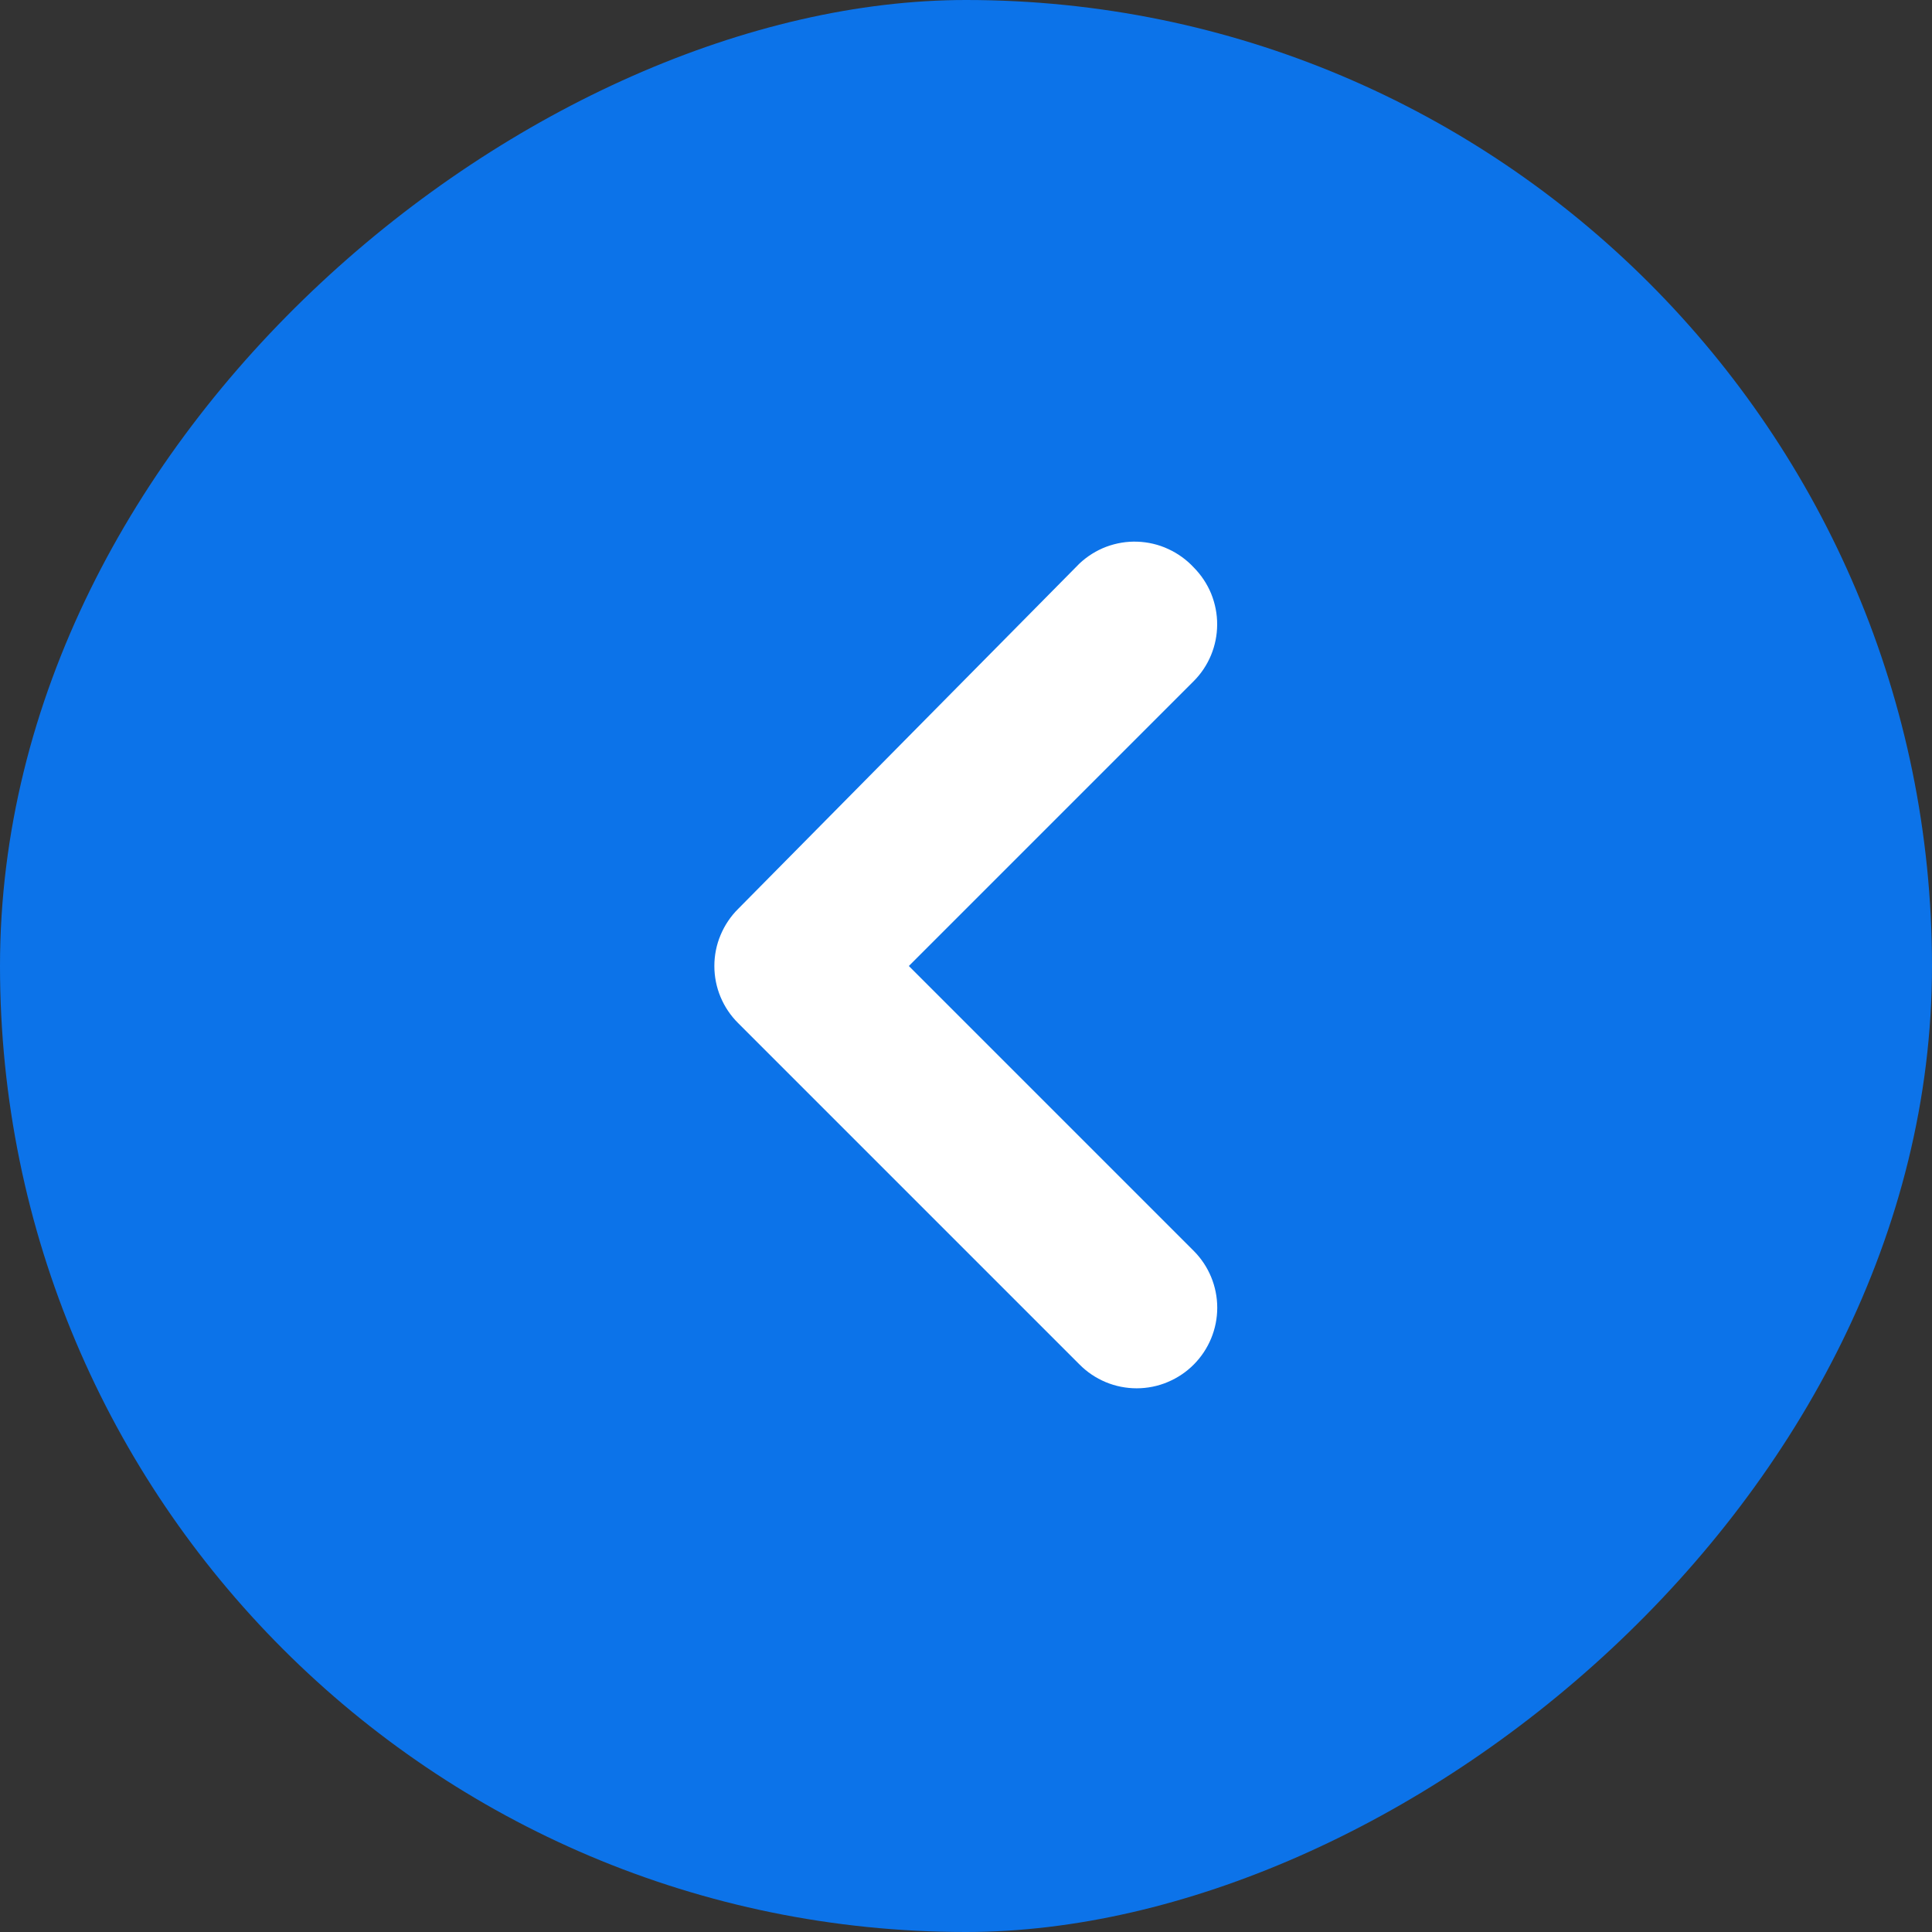 <svg width="24" height="24" viewBox="0 0 24 24" fill="none" xmlns="http://www.w3.org/2000/svg">
<rect x="0" y="0" width="24" height="24" fill="#333333" stroke="none"/>
<rect y="24" width="24" height="24" rx="12" transform="rotate(-90 0 24)" fill="#0C73E9"/>
<path d="M13.41 7L9.17 11.29C9.076 11.383 9.002 11.494 8.951 11.616C8.9 11.737 8.874 11.868 8.874 12C8.874 12.132 8.9 12.263 8.951 12.385C9.002 12.507 9.076 12.617 9.17 12.71L13.41 16.95C13.503 17.044 13.613 17.118 13.735 17.169C13.857 17.22 13.988 17.246 14.12 17.246C14.252 17.246 14.383 17.22 14.504 17.169C14.626 17.118 14.737 17.044 14.83 16.95C15.016 16.763 15.121 16.509 15.121 16.245C15.121 15.981 15.016 15.727 14.83 15.54L11.29 12L14.83 8.46C15.015 8.274 15.119 8.022 15.12 7.76C15.121 7.628 15.095 7.498 15.046 7.376C14.996 7.254 14.922 7.143 14.83 7.05C14.74 6.953 14.632 6.875 14.512 6.82C14.392 6.764 14.262 6.734 14.13 6.729C13.998 6.724 13.867 6.746 13.743 6.792C13.619 6.839 13.506 6.91 13.41 7Z" fill="white"/>
</svg>
